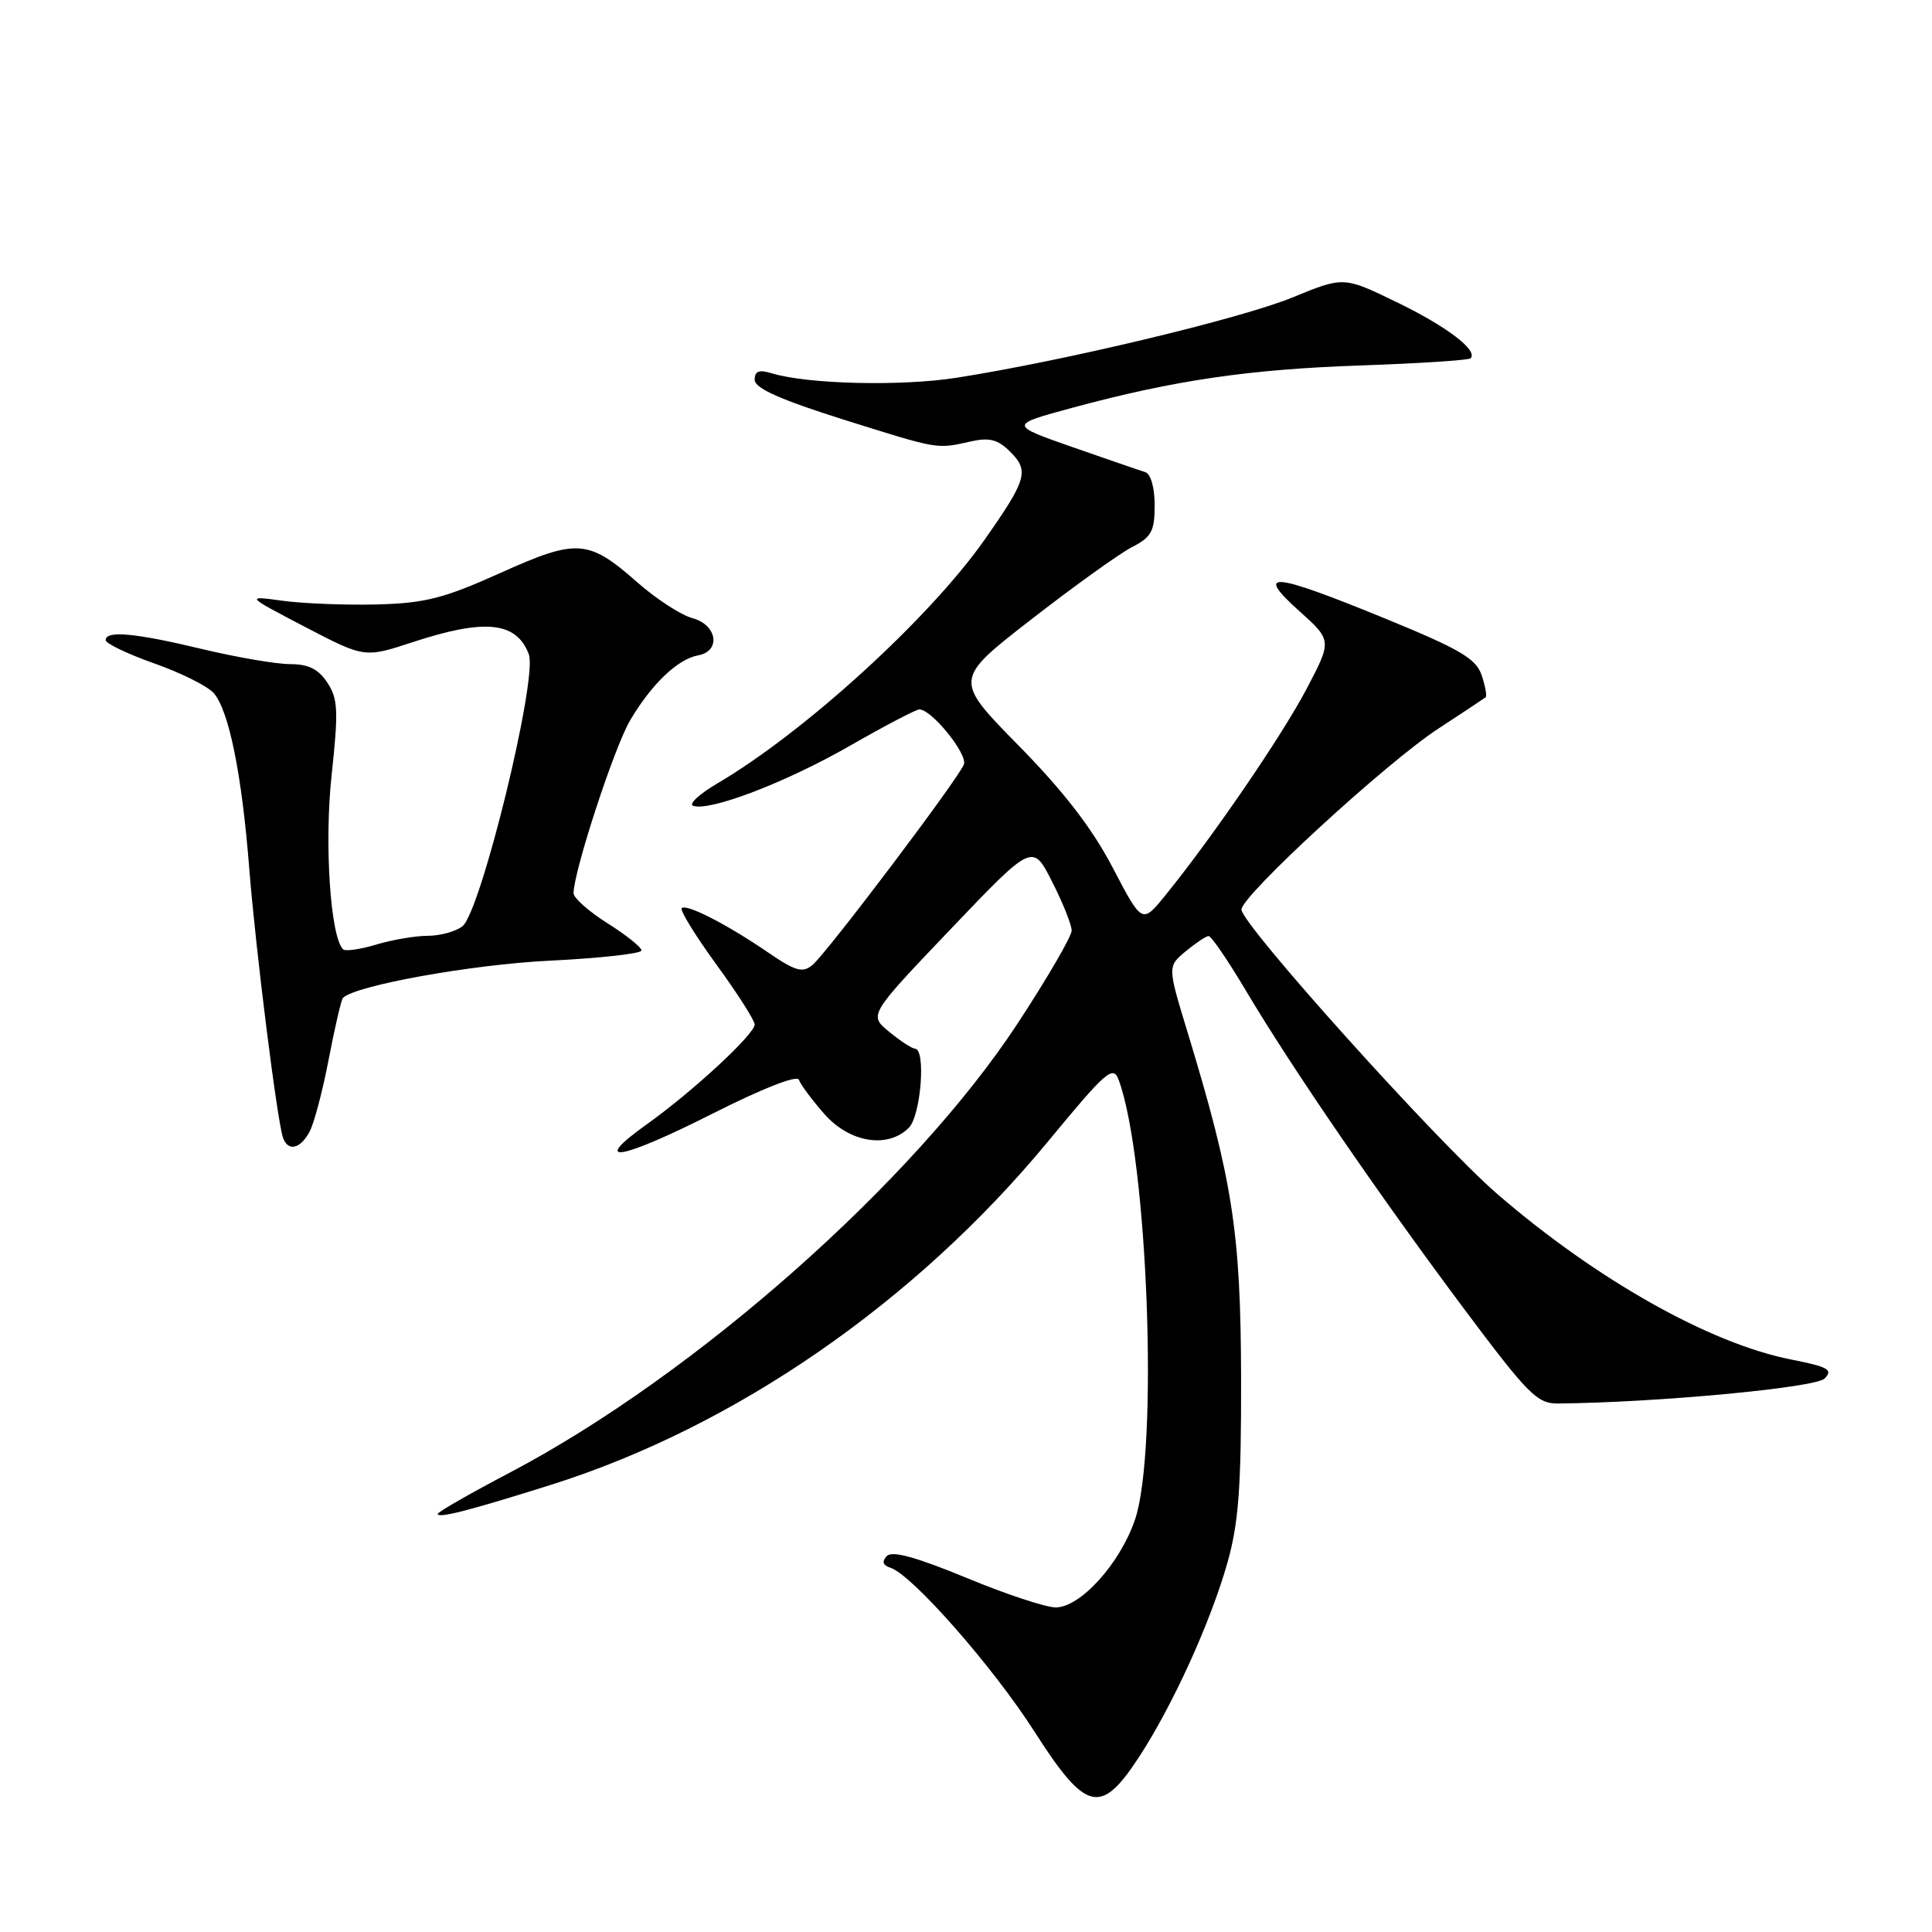 <?xml version="1.0" encoding="UTF-8" standalone="no"?>
<!DOCTYPE svg PUBLIC "-//W3C//DTD SVG 1.1//EN" "http://www.w3.org/Graphics/SVG/1.1/DTD/svg11.dtd" >
<svg xmlns="http://www.w3.org/2000/svg" xmlns:xlink="http://www.w3.org/1999/xlink" version="1.1" viewBox="0 0 256 256">
 <g >
 <path fill="currentColor"
d=" M 150.89 232.87 C 155.39 225.99 160.41 214.96 162.66 207.00 C 164.13 201.76 164.48 197.02 164.45 182.50 C 164.40 163.27 163.34 156.43 157.36 136.78 C 154.70 128.06 154.70 128.06 157.10 126.06 C 158.42 124.97 159.79 124.05 160.14 124.03 C 160.49 124.01 162.71 127.26 165.08 131.25 C 171.09 141.37 182.63 158.21 193.86 173.25 C 202.47 184.77 203.68 186.00 206.44 185.97 C 219.35 185.86 240.55 183.88 241.76 182.67 C 242.93 181.49 242.27 181.12 237.32 180.14 C 226.56 178.02 211.54 169.56 198.42 158.23 C 190.52 151.41 164.50 122.48 164.50 120.52 C 164.50 118.69 183.67 101.07 190.58 96.55 C 193.84 94.42 196.66 92.55 196.85 92.40 C 197.05 92.25 196.81 90.93 196.33 89.48 C 195.59 87.27 193.48 86.03 183.47 81.93 C 168.52 75.81 166.19 75.60 172.12 80.93 C 176.50 84.86 176.50 84.86 173.14 91.26 C 169.89 97.46 160.70 110.89 154.42 118.63 C 151.34 122.43 151.34 122.43 147.44 114.97 C 144.72 109.76 140.94 104.86 134.96 98.78 C 126.38 90.05 126.38 90.05 136.64 82.08 C 142.29 77.69 148.28 73.39 149.95 72.52 C 152.58 71.17 153.00 70.40 153.00 66.94 C 153.00 64.61 152.48 62.78 151.75 62.56 C 151.06 62.35 146.72 60.85 142.10 59.24 C 133.70 56.30 133.70 56.30 142.10 54.03 C 155.59 50.38 165.56 48.92 180.45 48.42 C 188.12 48.15 194.60 47.73 194.86 47.48 C 195.90 46.44 191.67 43.23 185.05 40.03 C 178.04 36.63 178.04 36.63 171.27 39.41 C 164.45 42.21 141.01 47.82 126.78 50.05 C 119.38 51.21 107.01 50.91 102.25 49.46 C 100.58 48.95 100.00 49.17 100.00 50.33 C 100.00 51.44 103.35 52.94 111.75 55.59 C 124.49 59.59 124.05 59.52 128.65 58.49 C 131.11 57.94 132.24 58.24 133.87 59.87 C 136.40 62.40 136.05 63.56 130.44 71.55 C 123.12 81.96 106.60 97.02 95.08 103.79 C 92.65 105.22 91.20 106.57 91.85 106.78 C 94.09 107.53 104.15 103.67 112.58 98.84 C 117.22 96.18 121.38 94.00 121.82 94.00 C 123.45 94.00 128.24 99.93 127.72 101.29 C 126.98 103.22 109.56 126.29 107.64 127.88 C 106.35 128.95 105.39 128.68 101.80 126.22 C 96.30 122.46 90.95 119.72 90.33 120.34 C 90.06 120.60 92.13 123.96 94.92 127.80 C 97.72 131.64 100.00 135.22 100.00 135.75 C 100.00 137.04 91.75 144.67 85.67 149.00 C 78.09 154.42 82.14 153.76 94.34 147.60 C 101.01 144.23 105.64 142.41 105.86 143.08 C 106.06 143.69 107.58 145.73 109.22 147.60 C 112.57 151.41 117.62 152.24 120.43 149.43 C 122.02 147.83 122.71 139.03 121.25 138.96 C 120.84 138.94 119.29 137.93 117.81 136.71 C 115.11 134.50 115.11 134.50 125.97 123.11 C 136.83 111.73 136.83 111.73 139.41 116.83 C 140.84 119.64 142.00 122.55 142.00 123.31 C 142.00 124.07 138.78 129.60 134.85 135.60 C 121.13 156.53 92.16 182.17 67.66 195.07 C 62.35 197.86 58.00 200.35 58.00 200.60 C 58.00 201.23 62.17 200.16 73.00 196.75 C 97.40 189.06 121.29 172.55 138.91 151.20 C 146.59 141.89 147.49 141.11 148.23 143.09 C 152.10 153.55 153.53 192.15 150.39 201.37 C 148.41 207.18 143.15 213.00 139.88 212.99 C 138.57 212.99 133.22 211.22 128.00 209.05 C 121.36 206.31 118.20 205.44 117.50 206.19 C 116.82 206.91 116.98 207.41 118.00 207.74 C 120.86 208.67 131.53 220.80 137.00 229.34 C 143.89 240.11 145.83 240.60 150.89 232.87 Z  M 41.02 149.96 C 41.62 148.84 42.77 144.48 43.57 140.28 C 44.38 136.07 45.22 132.44 45.45 132.22 C 47.09 130.58 62.47 127.81 72.75 127.30 C 79.49 126.97 85.00 126.36 85.00 125.94 C 85.00 125.52 82.98 123.90 80.50 122.34 C 78.03 120.78 76.00 118.99 76.00 118.36 C 76.00 115.52 81.36 99.10 83.47 95.50 C 86.29 90.68 89.79 87.33 92.50 86.84 C 95.57 86.28 95.04 82.79 91.75 81.91 C 90.24 81.50 86.97 79.38 84.48 77.19 C 77.94 71.43 76.49 71.33 66.26 75.94 C 58.83 79.28 56.31 79.93 49.98 80.09 C 45.87 80.20 40.25 79.98 37.50 79.61 C 32.50 78.93 32.50 78.93 40.40 83.06 C 48.31 87.18 48.31 87.18 54.68 85.09 C 64.27 81.94 68.43 82.37 70.07 86.69 C 71.28 89.87 63.70 120.89 61.26 122.75 C 60.36 123.44 58.29 124.00 56.67 124.00 C 55.06 124.00 51.99 124.52 49.86 125.16 C 47.73 125.80 45.75 126.08 45.46 125.79 C 43.77 124.10 42.96 111.74 43.94 102.71 C 44.86 94.20 44.79 92.61 43.38 90.46 C 42.20 88.66 40.88 88.00 38.45 88.00 C 36.62 88.00 31.39 87.10 26.81 86.01 C 17.91 83.87 14.00 83.51 14.00 84.82 C 14.00 85.26 16.89 86.65 20.42 87.90 C 23.95 89.14 27.50 90.91 28.31 91.83 C 30.33 94.13 32.04 102.54 33.02 115.00 C 33.87 125.76 36.72 148.51 37.50 150.75 C 38.16 152.62 39.79 152.26 41.02 149.96 Z "/>
</g>
</svg>